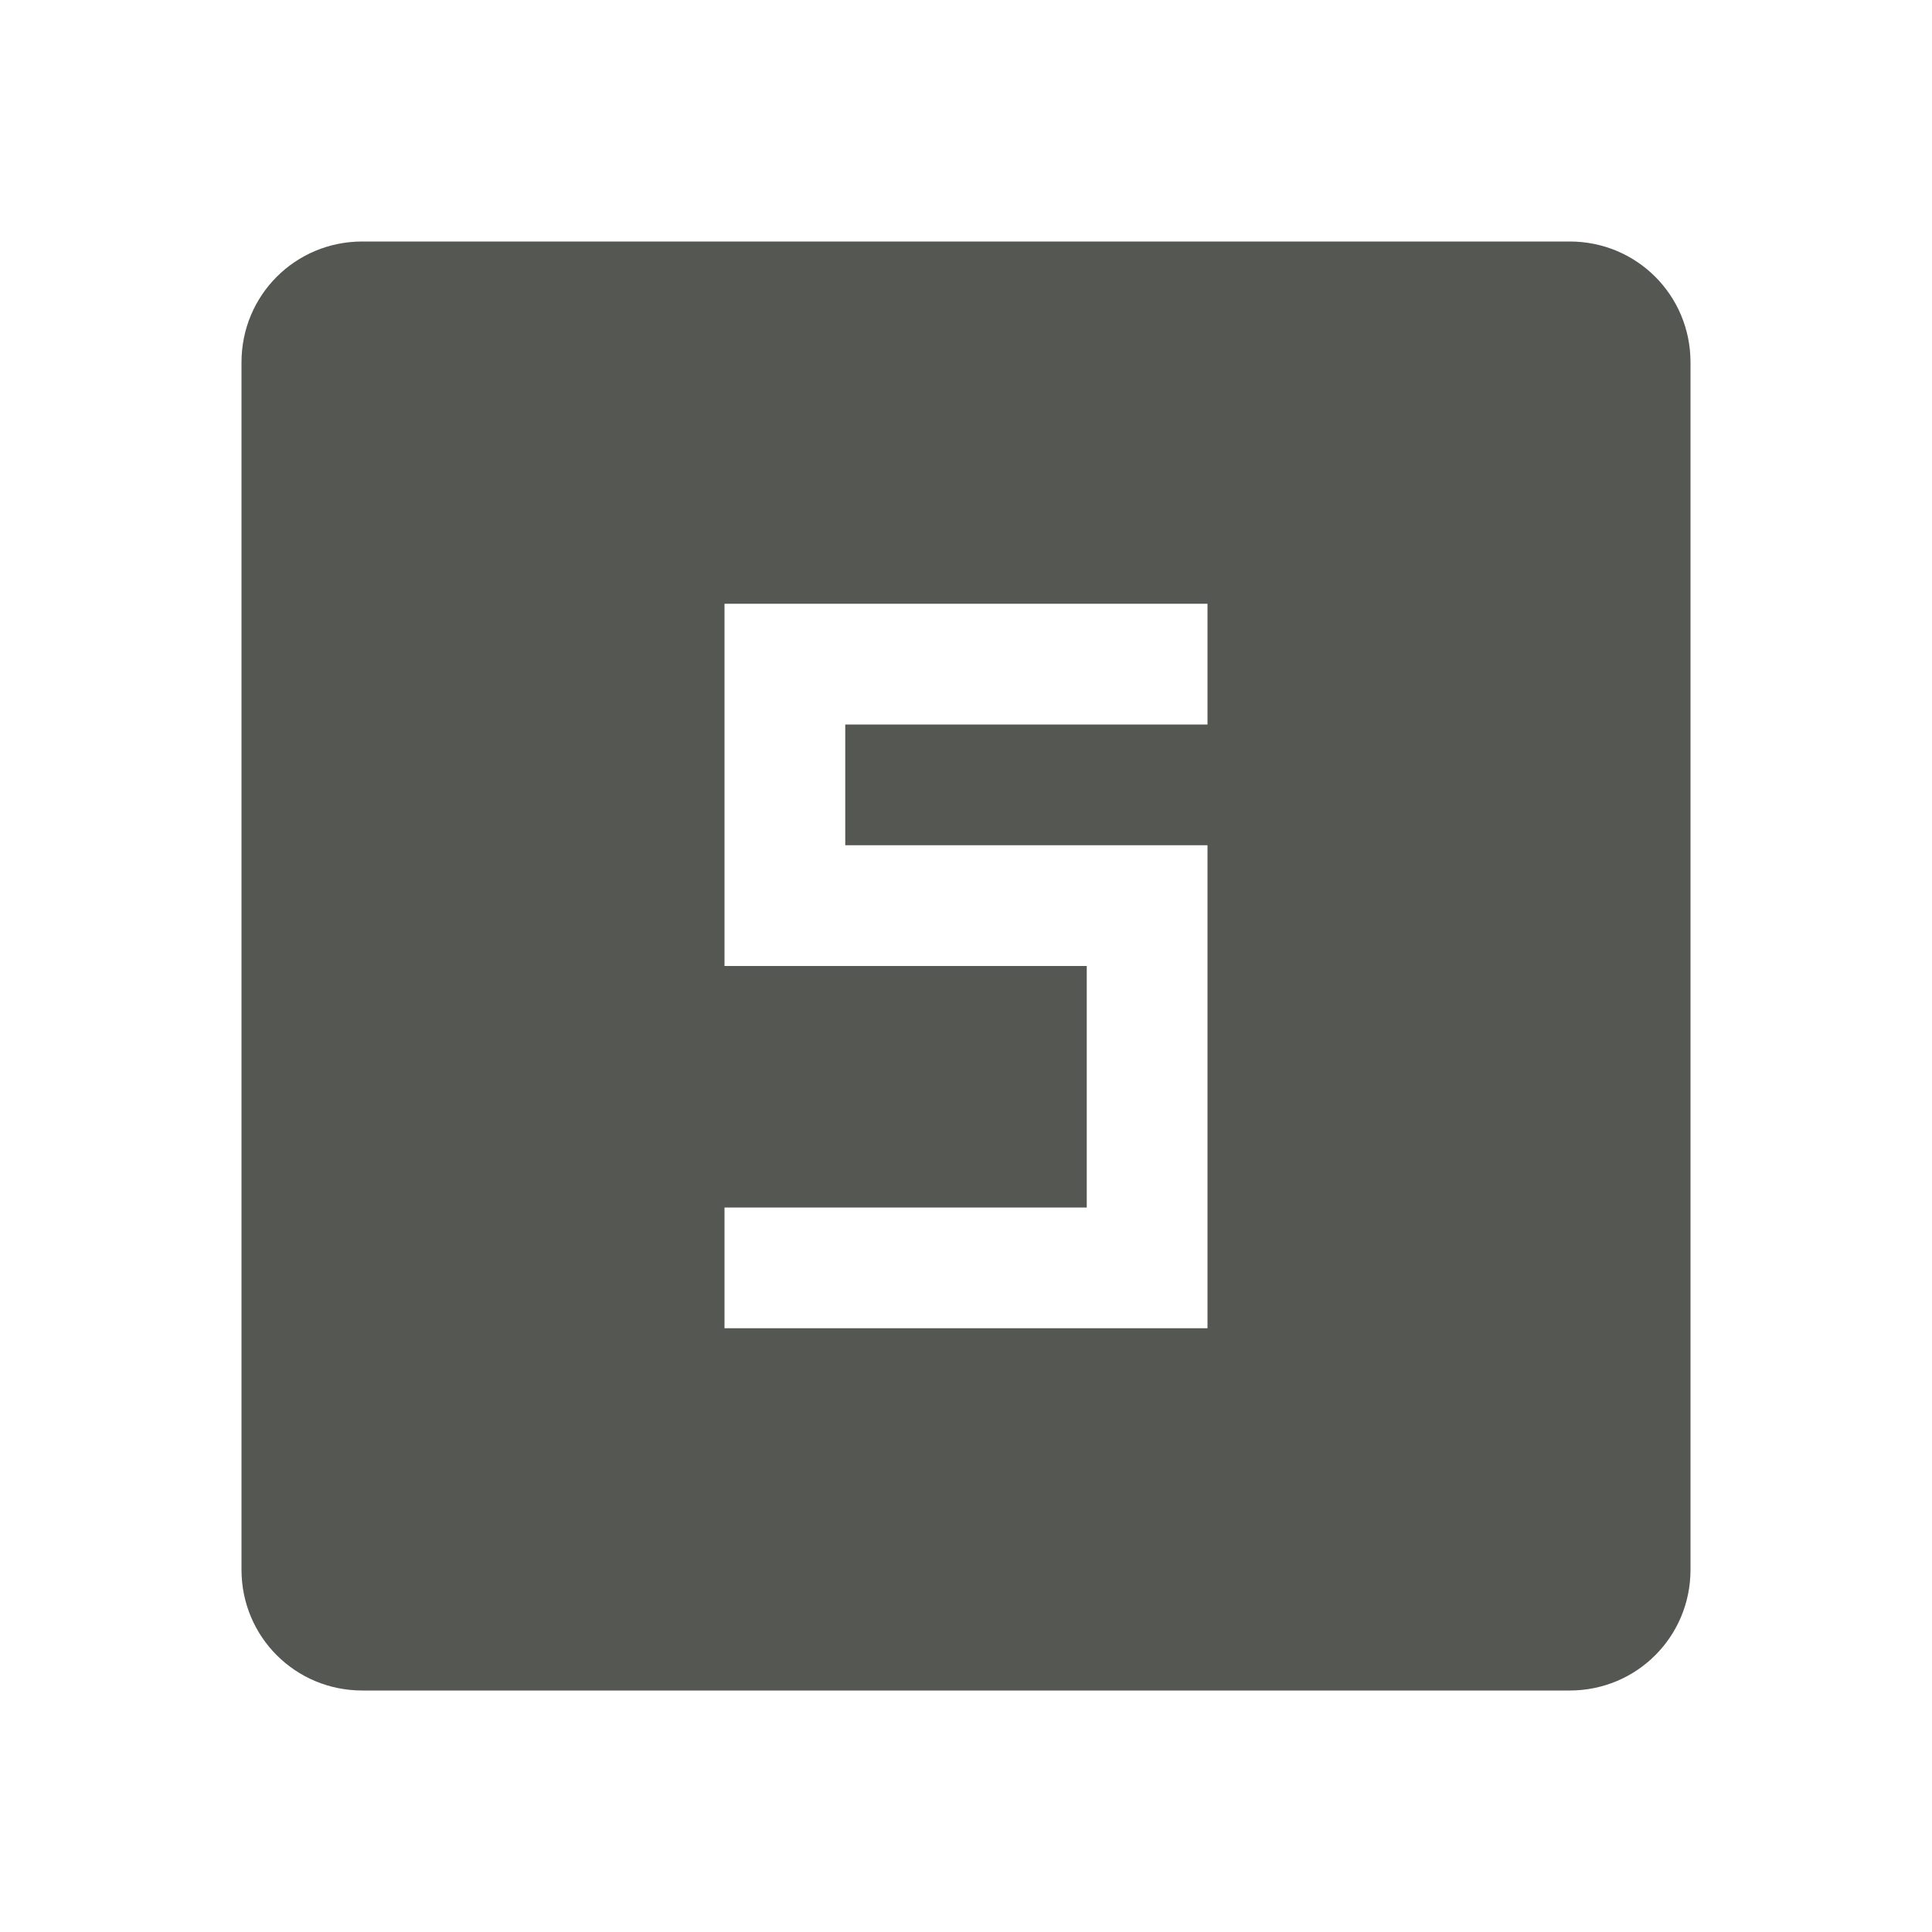 <?xml version="1.0" encoding="UTF-8"?>
<svg xmlns="http://www.w3.org/2000/svg" xmlns:xlink="http://www.w3.org/1999/xlink" width="24px" height="24px" viewBox="0 0 24 24" version="1.1">
<g id="surface1">
<path style=" stroke:none;fill-rule:nonzero;fill:rgb(33.333%,34.118%,32.549%);fill-opacity:1;" d="M 4.5 3 C 3.668 3 3 3.668 3 4.5 L 3 19.5 C 3 20.332 3.668 21 4.5 21 L 19.5 21 C 20.332 21 21 20.332 21 19.5 L 21 4.5 C 21 3.668 20.332 3 19.5 3 Z M 9 7.5 L 15 7.5 L 15 9 L 10.5 9 L 10.5 10.5 L 15 10.5 L 15 16.5 L 9 16.5 L 9 15 L 13.5 15 L 13.5 12 L 9 12 Z M 9 7.5 "/>
</g>
</svg>
